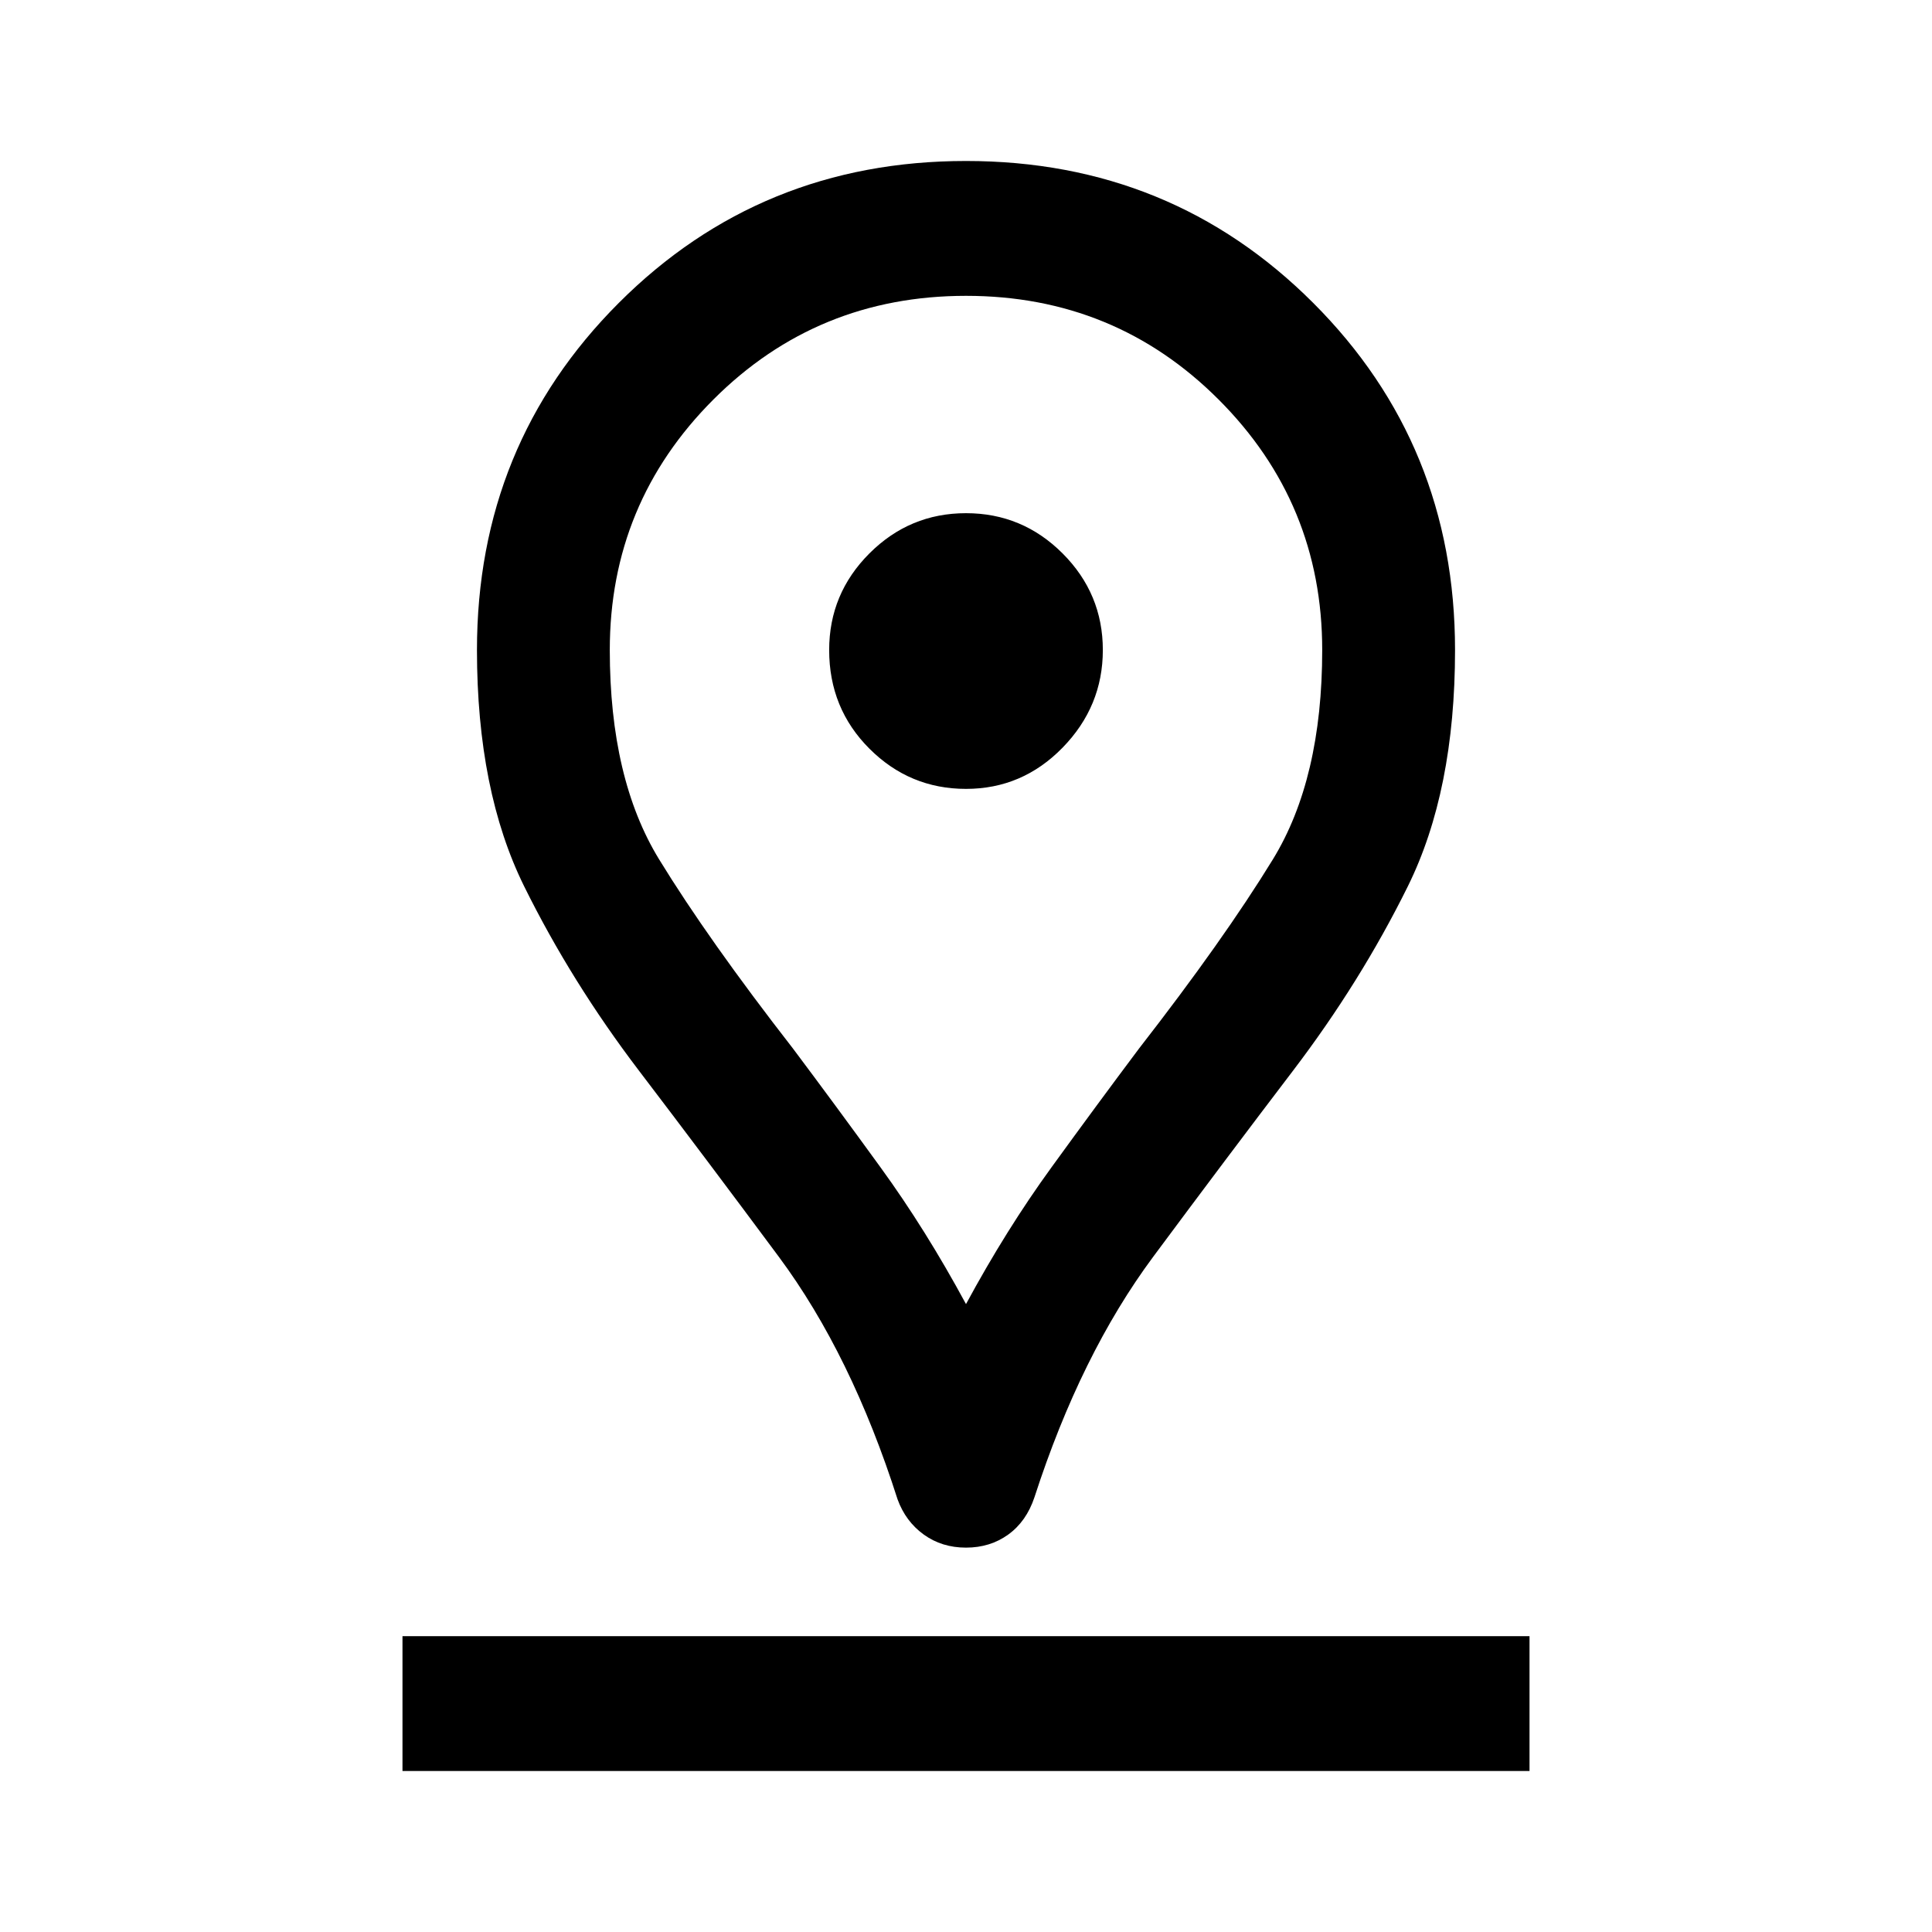 <svg xmlns="http://www.w3.org/2000/svg" height="40" width="40"><path d="M20 27Q20.833 25.458 21.771 24.167Q22.708 22.875 23.583 21.708Q25.333 19.458 26.354 17.792Q27.375 16.125 27.375 13.458Q27.375 10.417 25.229 8.271Q23.083 6.125 20 6.125Q16.917 6.125 14.771 8.271Q12.625 10.417 12.625 13.458Q12.625 16.125 13.646 17.792Q14.667 19.458 16.417 21.708Q17.292 22.875 18.229 24.167Q19.167 25.458 20 27ZM20 32.042Q19.5 32.042 19.125 31.771Q18.75 31.5 18.583 31.042Q17.625 28.042 16.125 26.021Q14.625 24 13.229 22.167Q11.833 20.333 10.854 18.354Q9.875 16.375 9.875 13.458Q9.875 9.208 12.812 6.271Q15.75 3.333 20 3.333Q24.25 3.333 27.188 6.271Q30.125 9.208 30.125 13.458Q30.125 16.375 29.146 18.354Q28.167 20.333 26.771 22.167Q25.375 24 23.875 26.021Q22.375 28.042 21.417 31Q21.25 31.5 20.875 31.771Q20.5 32.042 20 32.042ZM20 16.333Q21.167 16.333 22 15.479Q22.833 14.625 22.833 13.458Q22.833 12.292 22 11.458Q21.167 10.625 20 10.625Q18.833 10.625 18 11.458Q17.167 12.292 17.167 13.458Q17.167 14.667 18 15.5Q18.833 16.333 20 16.333ZM8.333 36.667H31.667V33.875H8.333ZM20 13.458Q20 13.458 20 13.458Q20 13.458 20 13.458Q20 13.458 20 13.458Q20 13.458 20 13.458Q20 13.458 20 13.458Q20 13.458 20 13.458Q20 13.458 20 13.458Q20 13.458 20 13.458Q20 13.458 20 13.458Q20 13.458 20 13.458Q20 13.458 20 13.458Q20 13.458 20 13.458Z"/></svg>